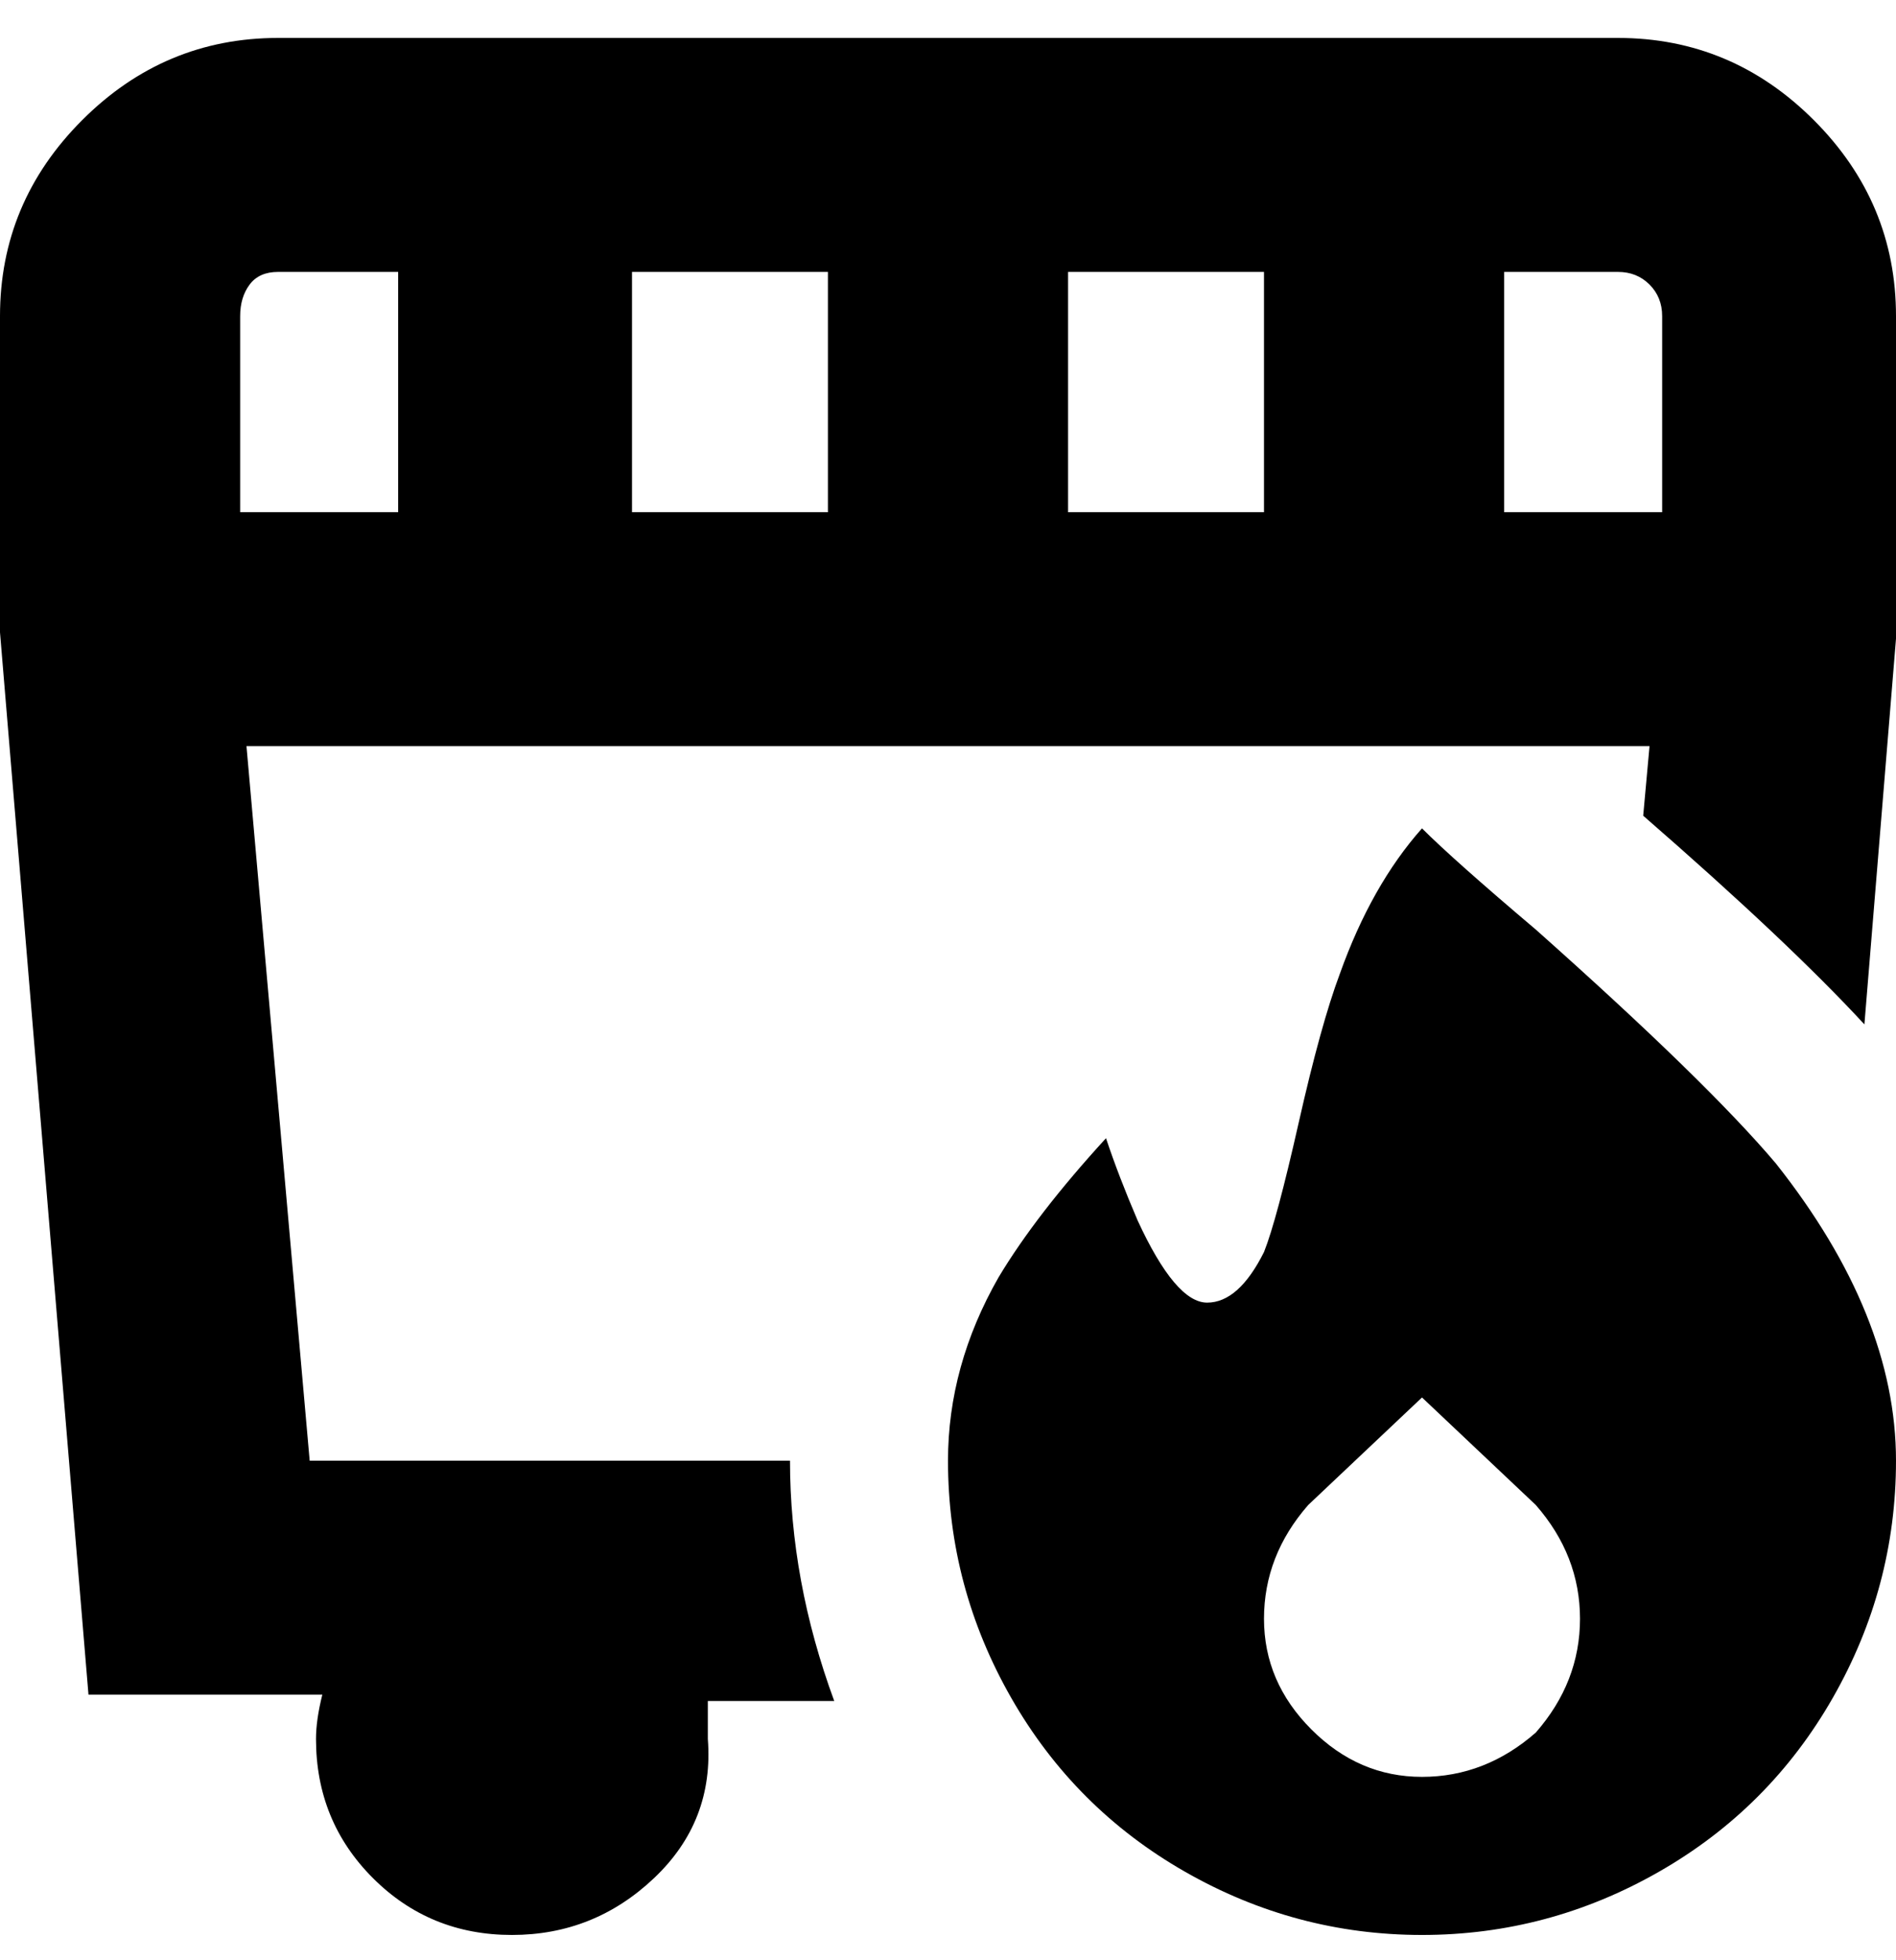 <svg viewBox="0 0 300 310" xmlns="http://www.w3.org/2000/svg"><path d="M256 6H44Q26 6 13 19T0 50v50l14 168h37q-1 4-1 7 0 13 9 22t22 9q13 0 22.5-9t8.5-22v-6h20q-7-19-7-38H49L39 118h222l-1 11q23 20 35 33l5-61V50q0-18-13-31T256 6zm7 44v31h-25V43h18q3 0 5 2t2 5zm-94-7h31v38h-31V43zm-38 38h-31V43h31v38zM44 43h19v38H38V50q0-3 1.5-5t4.5-2zm181 88q-8 9-13 23-3 8-6.5 23.5T200 198q-4 8-9 8t-11-13q-3-7-5-13-11 12-17 22-8 14-8 29 0 20 10 37.5t27.5 27.5q17.5 10 37.5 10t37.5-10q17.5-10 27.5-27.5t10-37.5q0-23-19-47-11-13-38-37-13-11-18-16zm18 143q-8 7-18 7t-17.5-7.5Q200 266 200 256t7-18l18-17 18 17q7 8 7 18t-7 18z"/></svg>